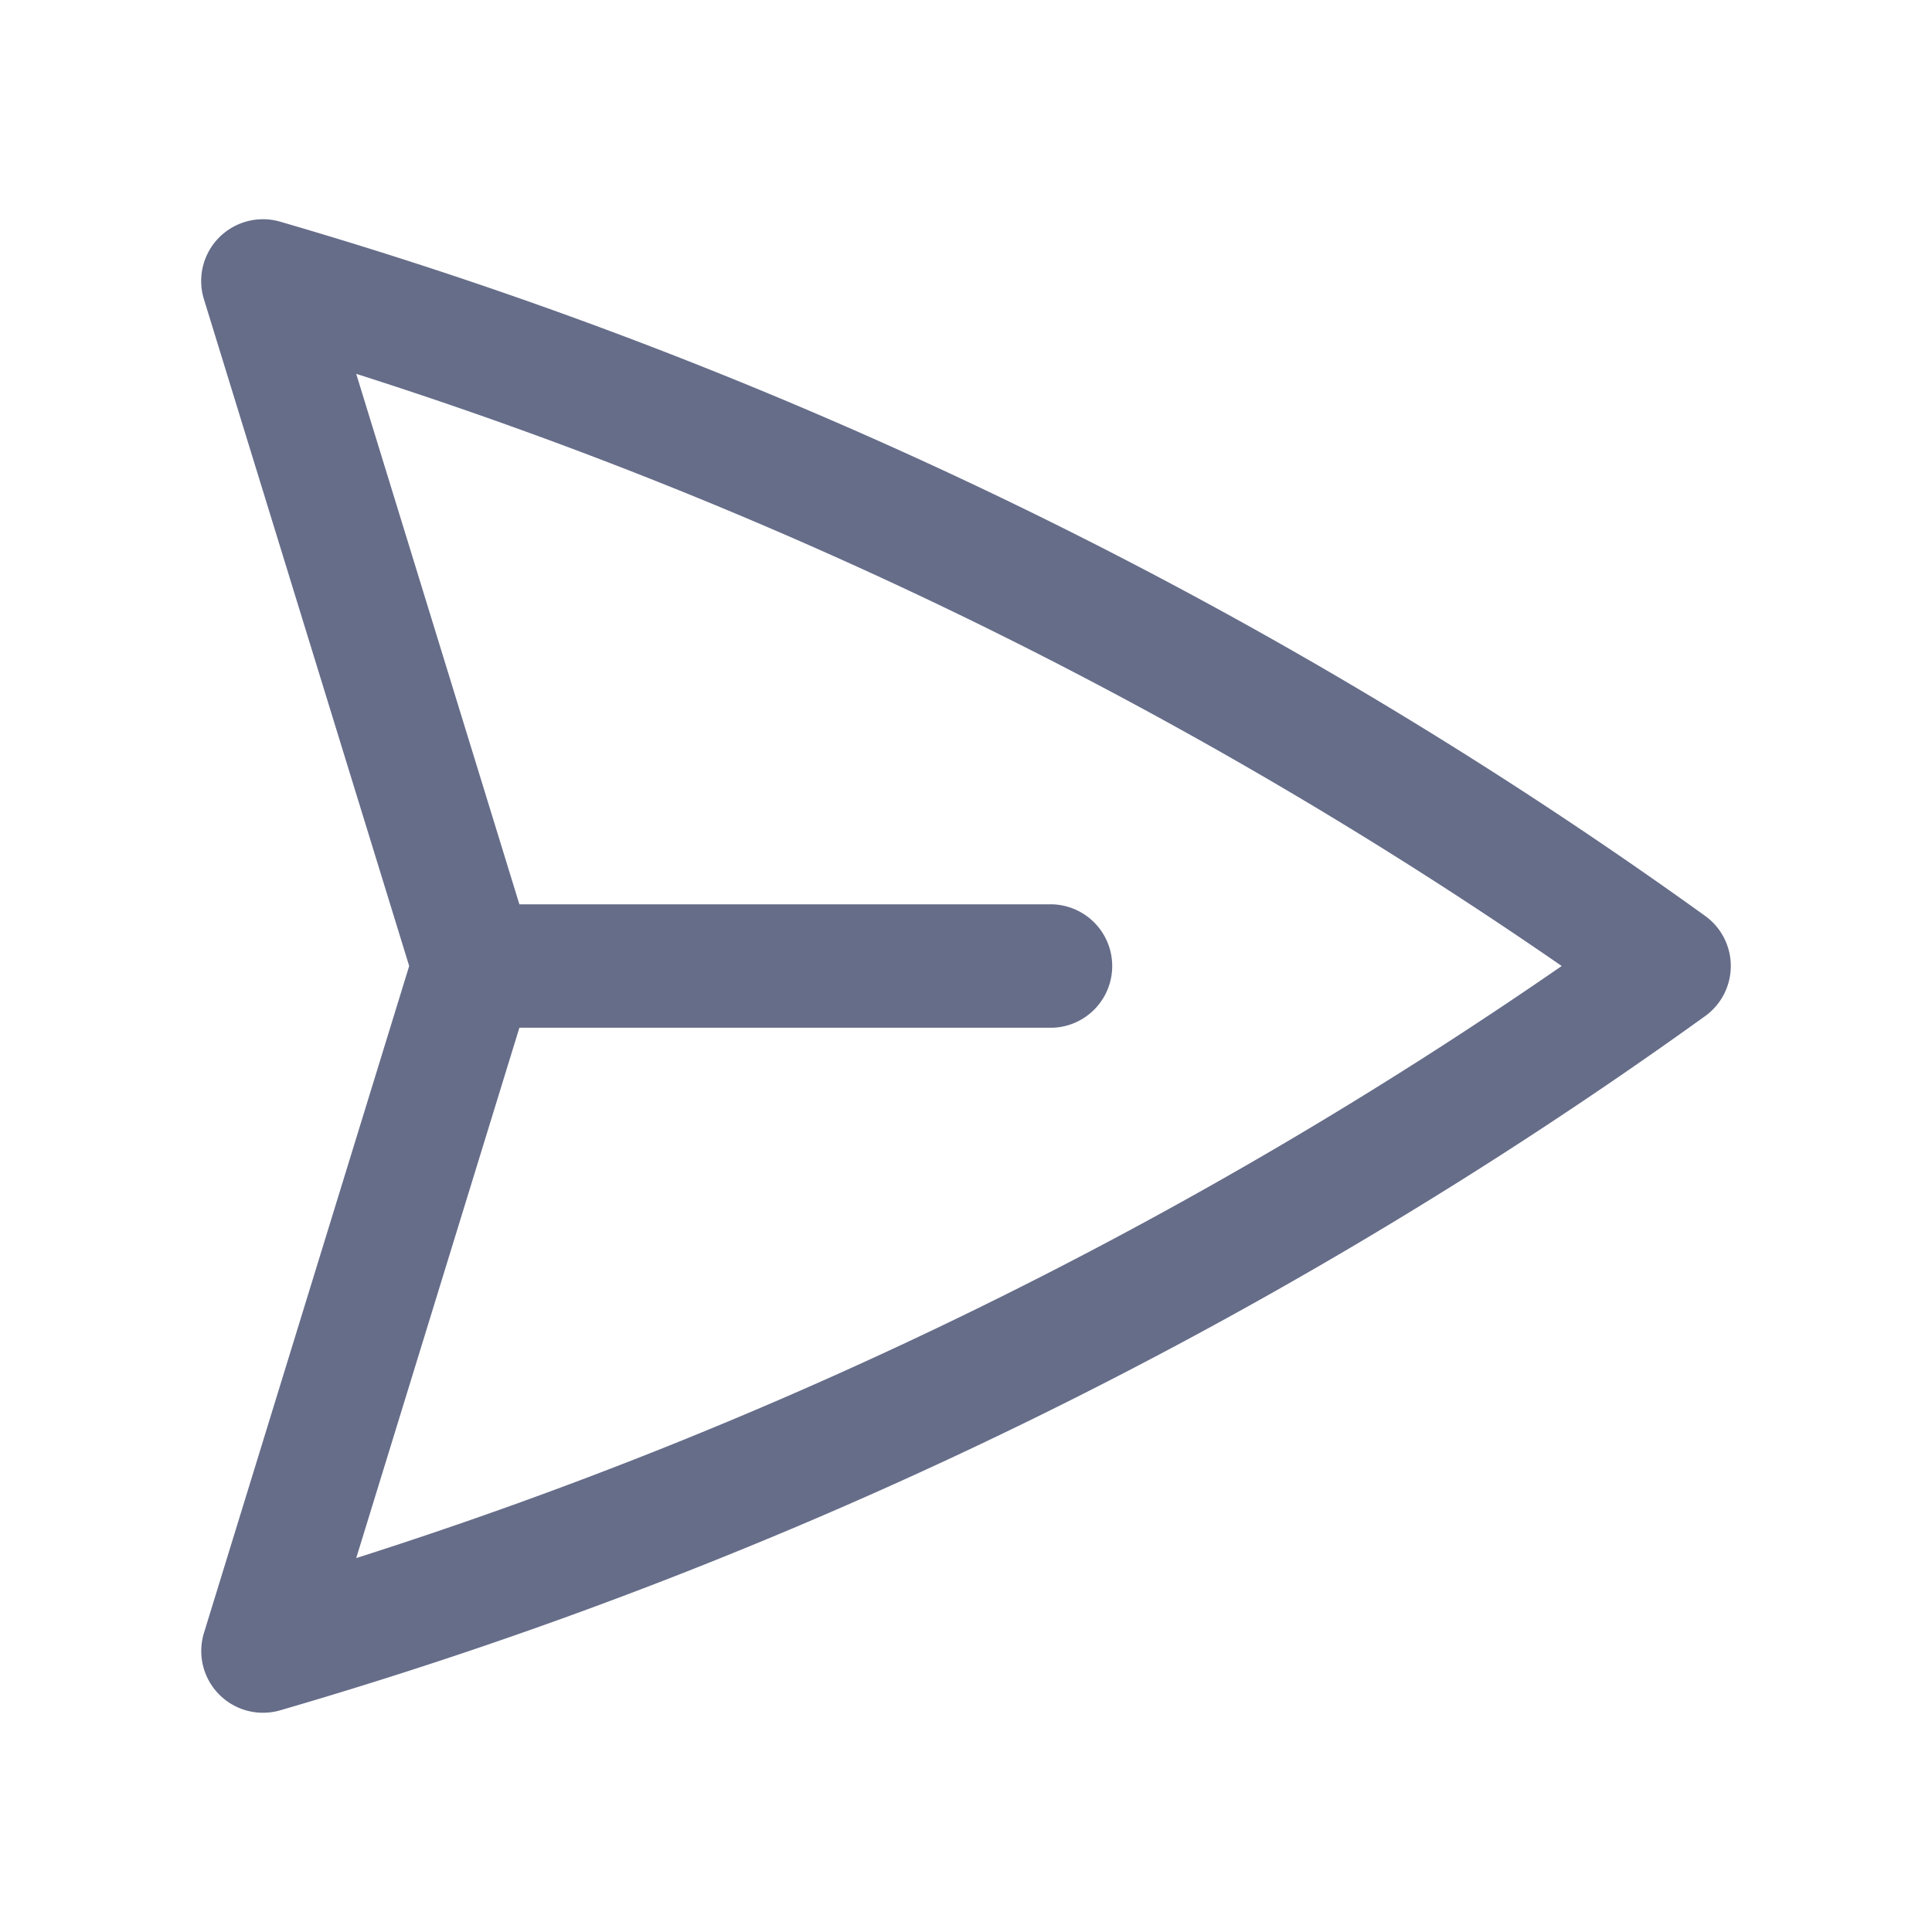 <svg xmlns="http://www.w3.org/2000/svg" fill="none" viewBox="0 0 24 24"><path fill="#666D89" fill-rule="evenodd" d="M2.72 2.952c.198-.2.49-.277.761-.198a58.071 58.071 0 0 1 17.7 8.623.767.767 0 0 1 0 1.246 58.073 58.073 0 0 1-17.7 8.623.767.767 0 0 1-.947-.962L5.083 12l-2.55-8.284a.767.767 0 0 1 .187-.764Zm3.732 9.815-2.027 6.588A56.54 56.54 0 0 0 19.4 12 56.54 56.54 0 0 0 4.425 4.644l2.027 6.59h6.625a.767.767 0 0 1 0 1.533H6.452Z" clip-rule="evenodd"/></svg>
